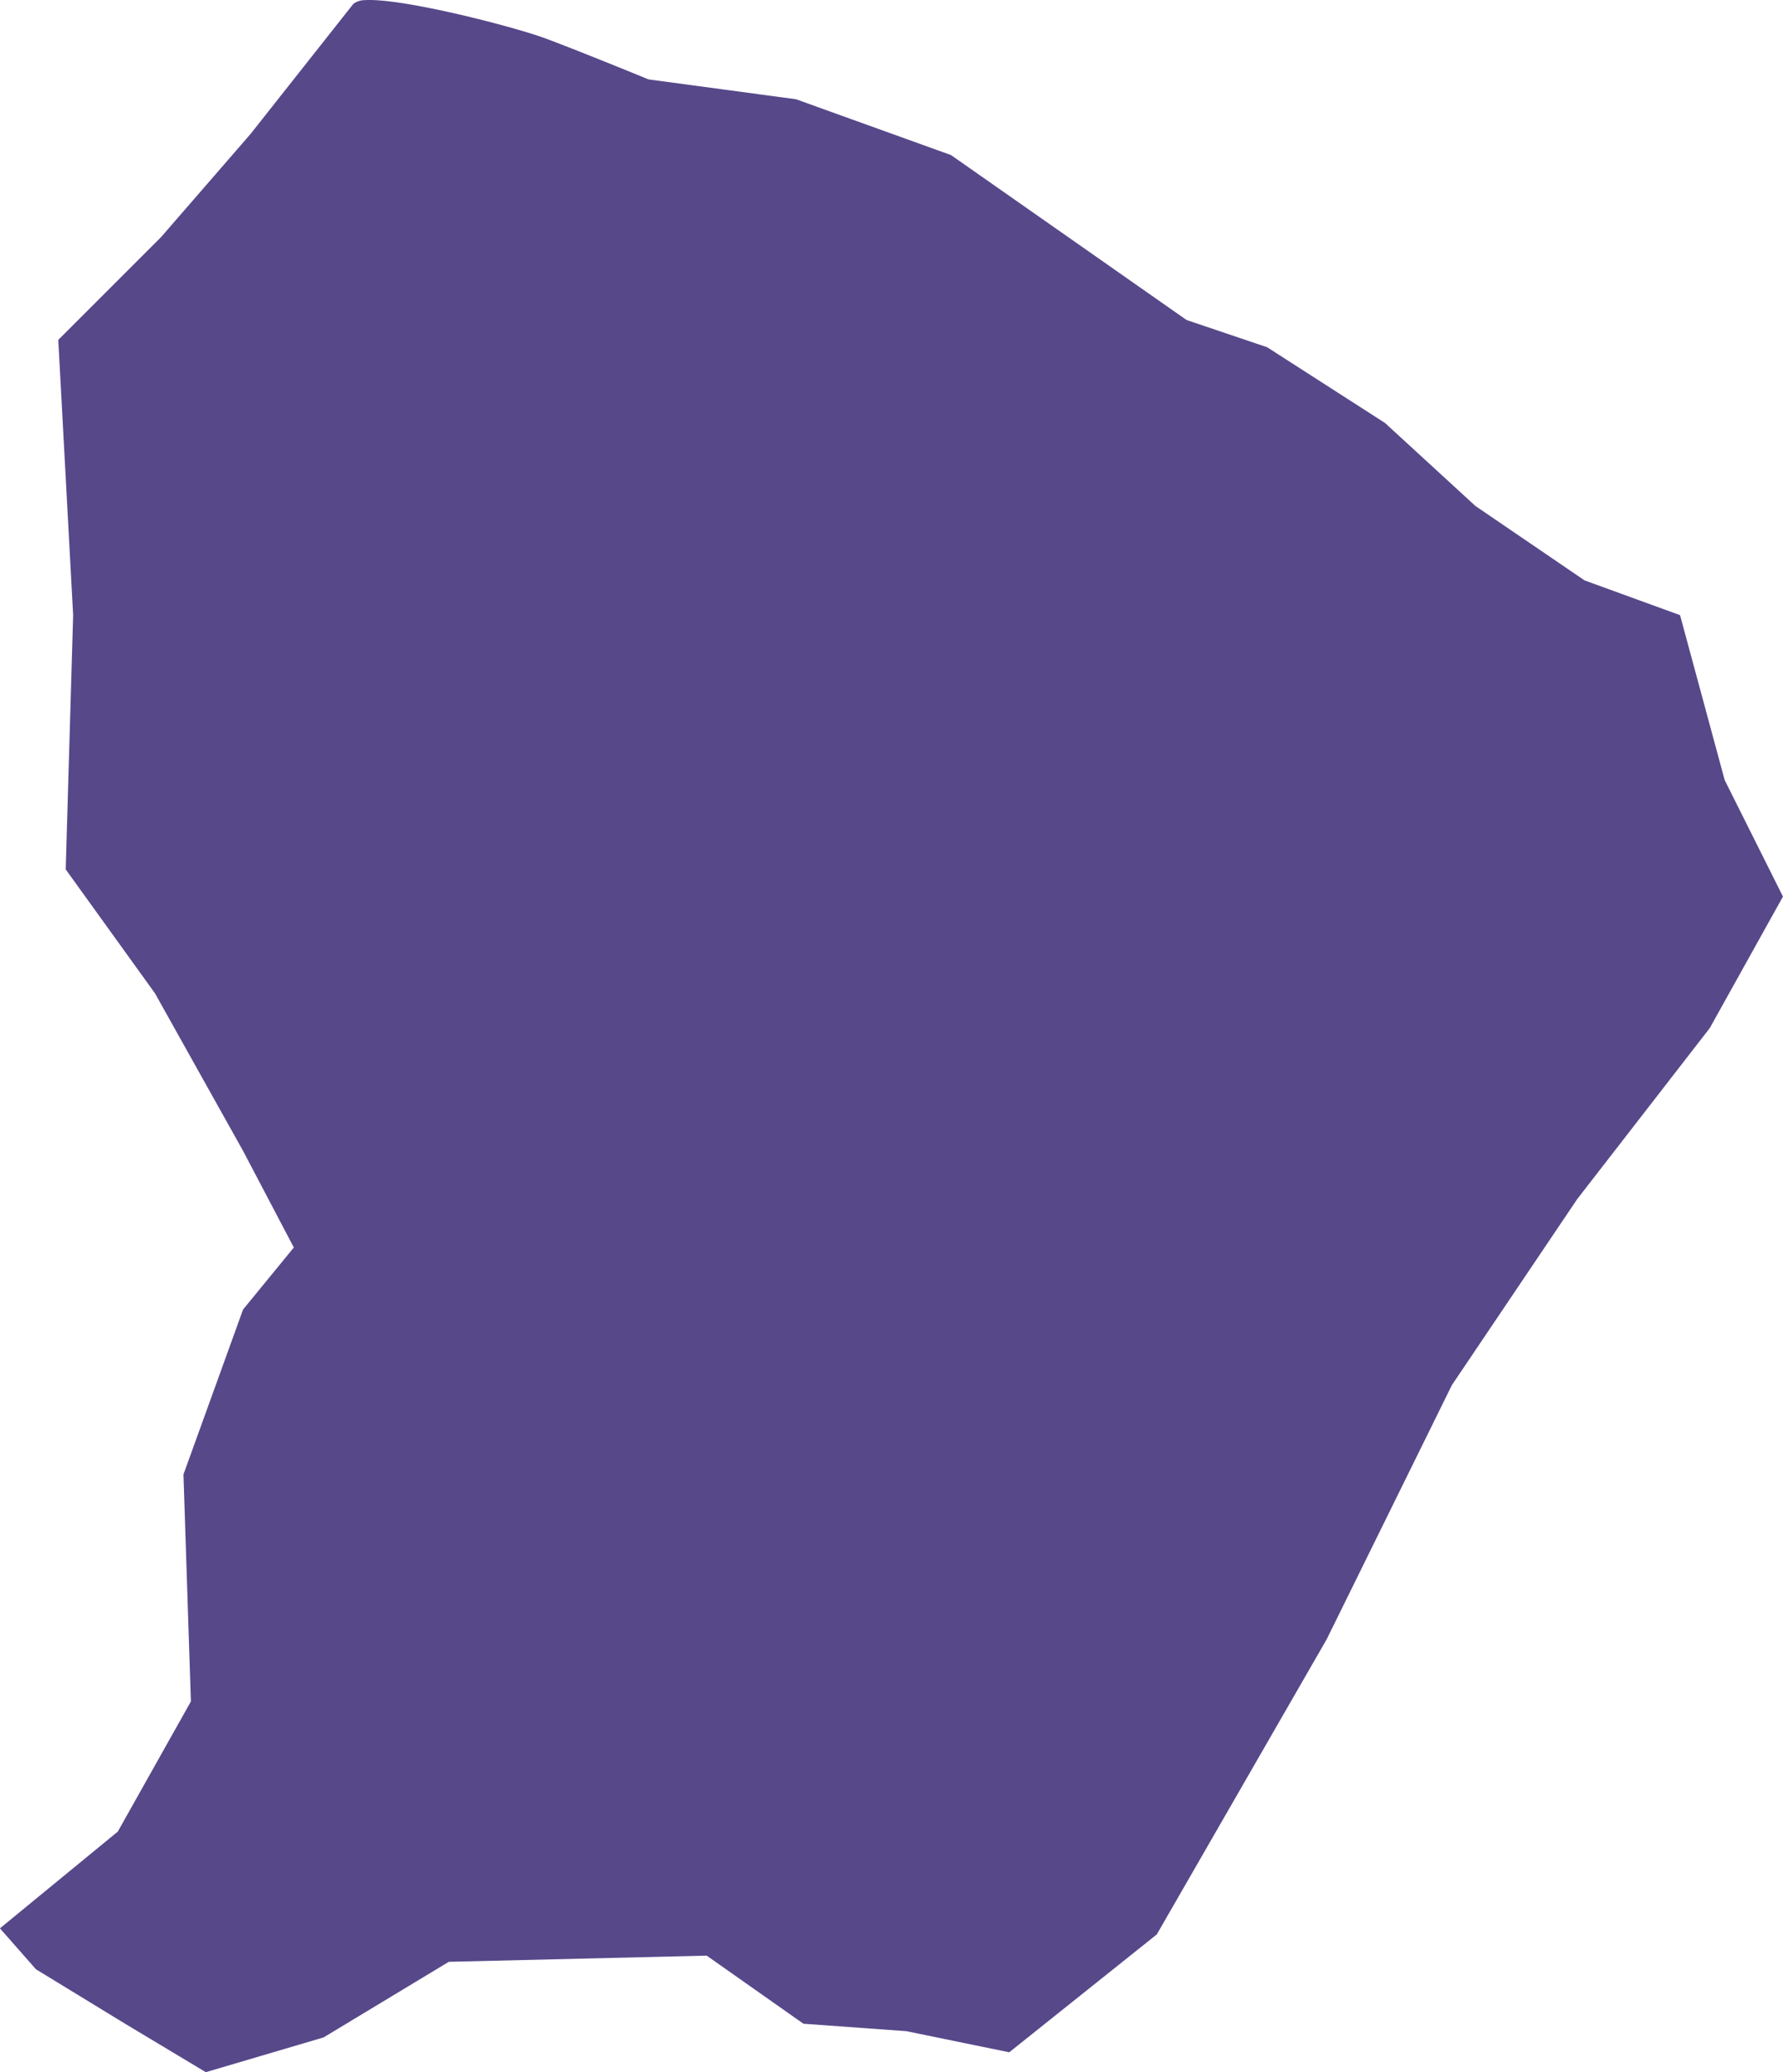 <svg xmlns="http://www.w3.org/2000/svg" width="125.685" height="146.056" viewBox="0 0 125.685 146.056">
  <path id="Tracé_23" data-name="Tracé 23" d="M152.144,498.8a1.379,1.379,0,0,0-.789.26l-7.254,9.179-6.294,7.254-7.254,7.254,1.048,19.406-.524,17.917,6.294,8.738,6.206,11.1,3.58,6.813-3.58,4.374-4.2,11.623.524,16-5.153,9.174-8.307,6.818,2.537,2.885,6.294,3.844,5.682,3.409,8.3-2.449,8.826-5.329,18.181-.436,6.818,4.8,7.254.524,7.254,1.489,10.4-8.307,11.975-20.8,8.826-17.917,8.831-13.107,9.35-12.063,5.158-9.267-4.109-8.214-3.145-11.623-6.73-2.449-7.695-5.246-6.377-5.853-8.3-5.334-5.682-1.92-16.609-11.628-10.922-3.933-10.4-1.4s-4.658-1.915-7.254-2.885C162.631,500.661,154.765,498.629,152.144,498.8Z" transform="translate(-126.445 -498.79)" fill="#57488a"/>
</svg>
